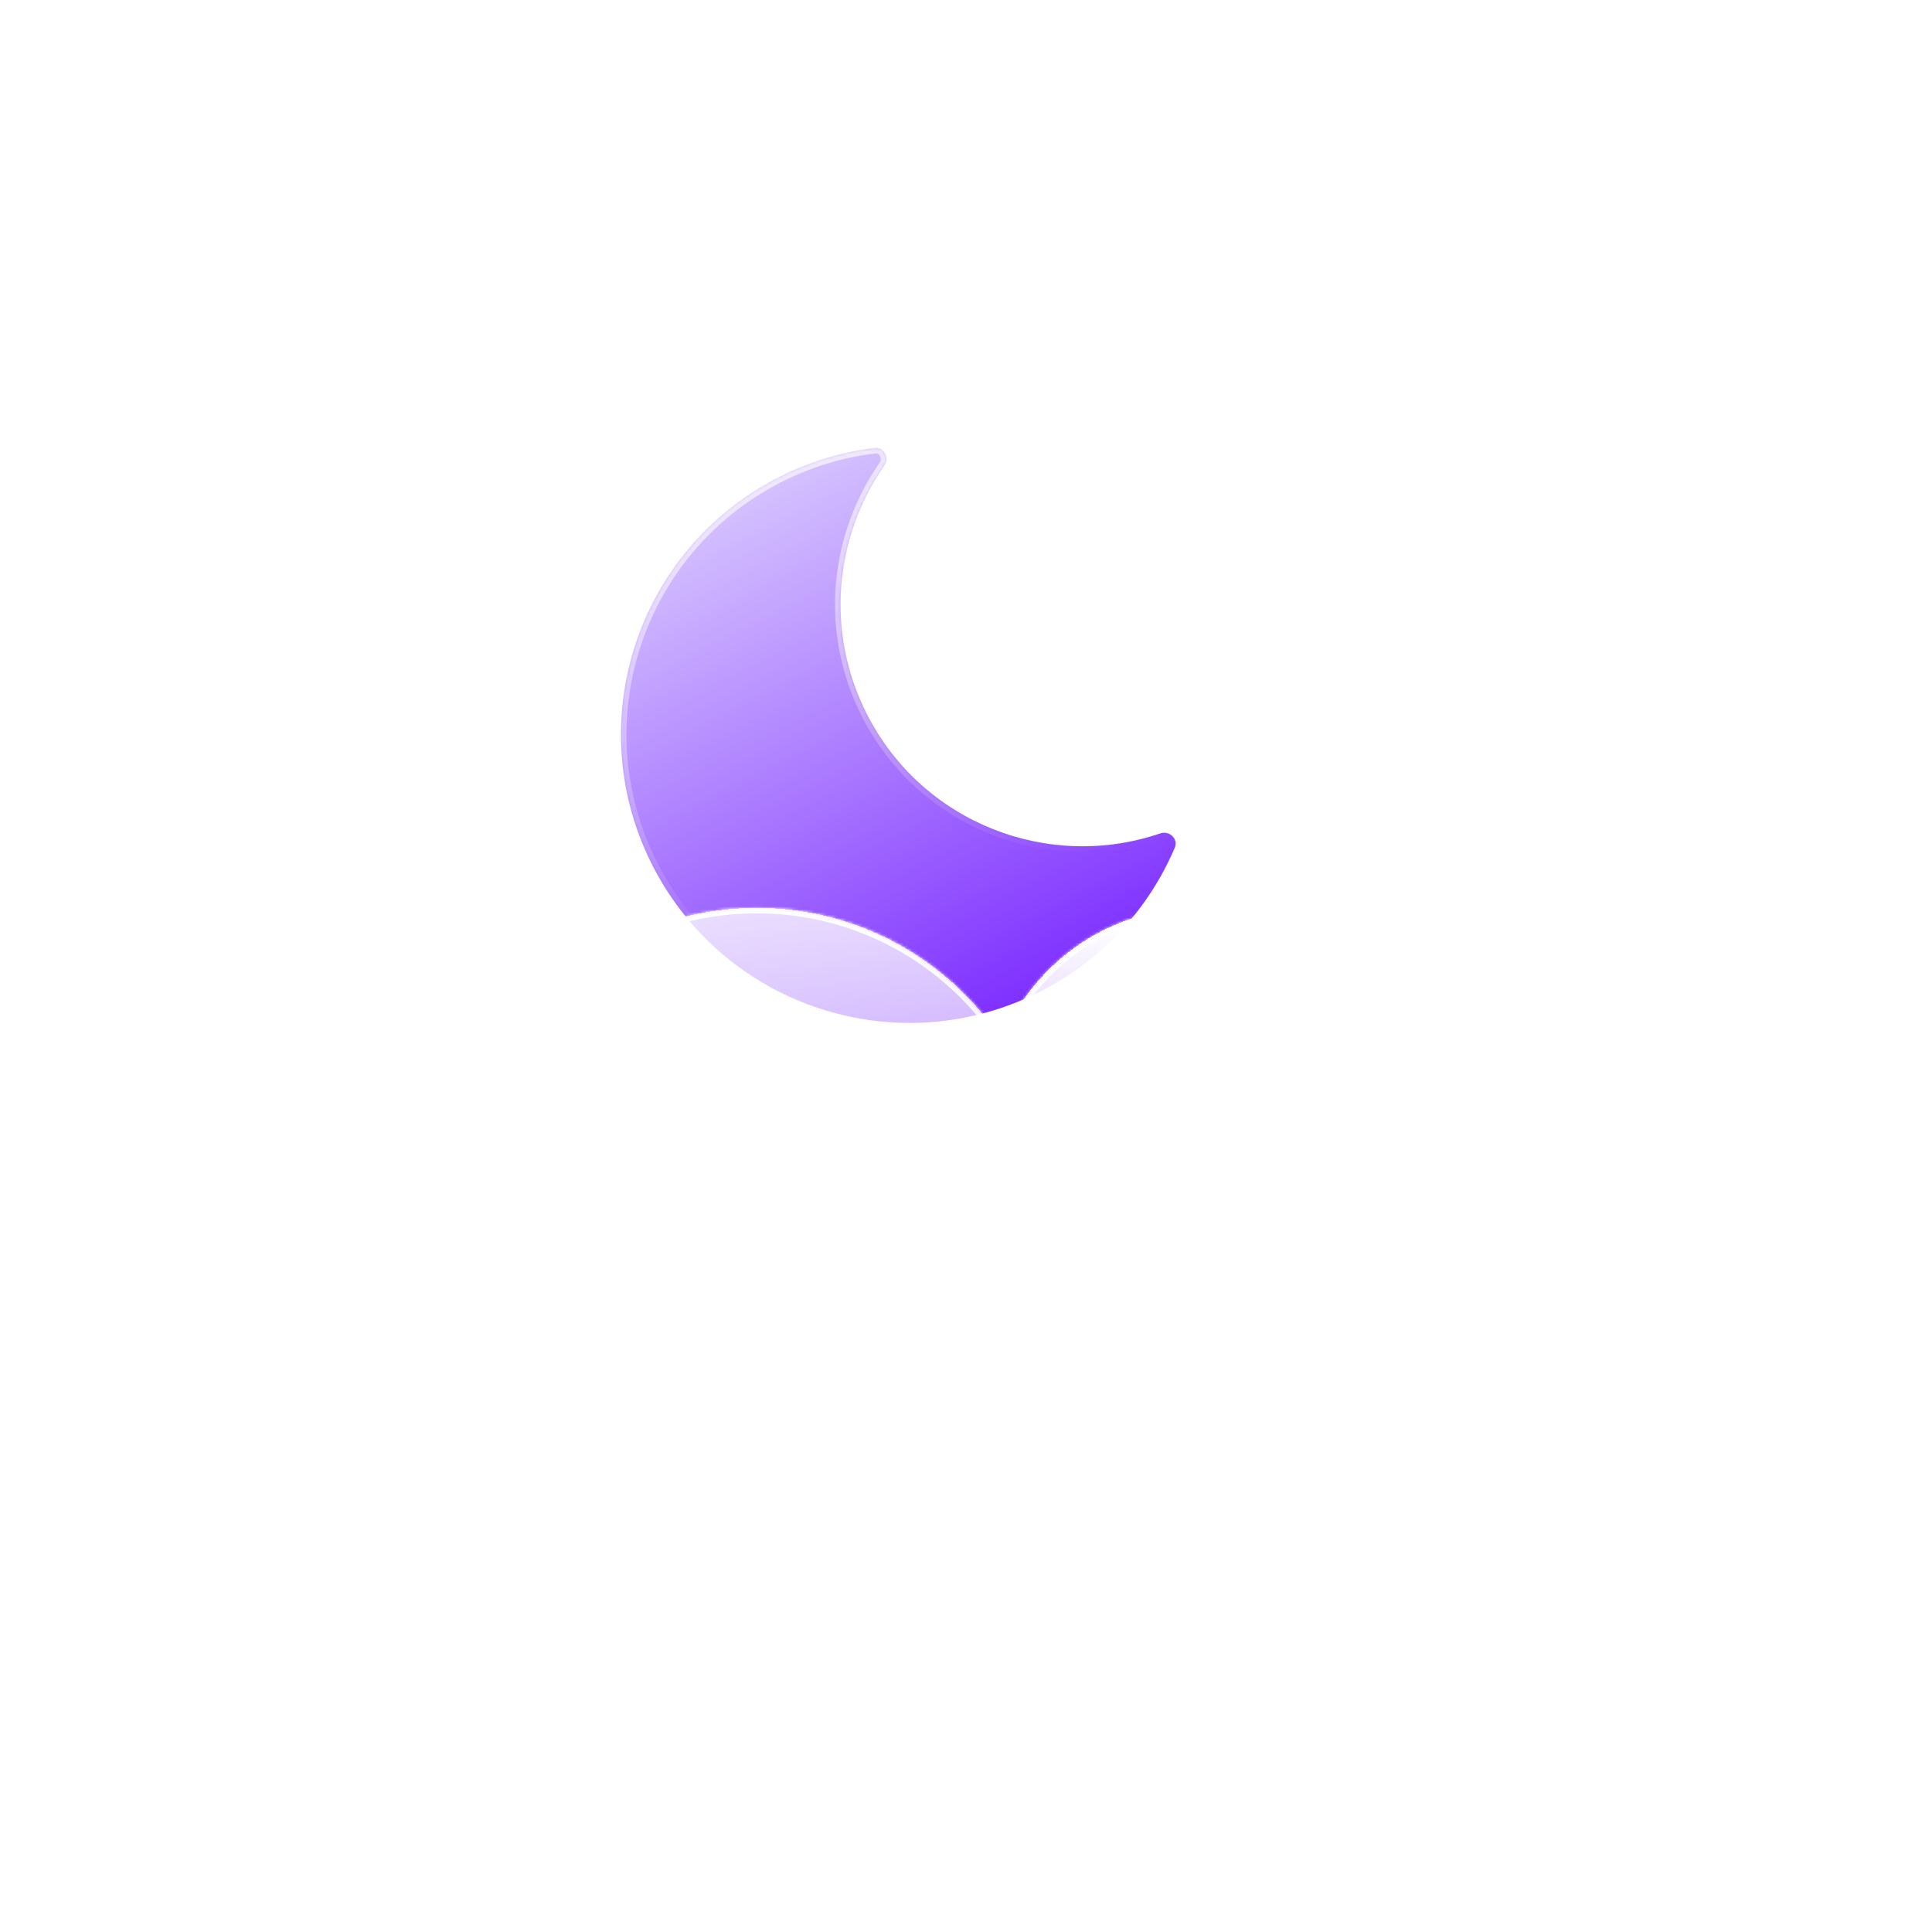 <svg width="700" height="700" viewBox="0 0 700 700" fill="none" xmlns="http://www.w3.org/2000/svg">
<g filter="url(#filter0_bdd_129_4)">
<mask id="path-1-inside-1_129_4" fill="white">
<path fill-rule="evenodd" clip-rule="evenodd" d="M337.843 147.301C341.308 146.878 343.345 150.957 341.347 153.82C323.371 179.587 319.894 214.195 335.265 244.078C355.395 283.214 400.918 300.764 441.363 286.956C444.669 285.828 448.025 288.919 446.655 292.133C437.43 313.767 420.886 332.431 398.337 344.029C347.003 370.434 283.984 350.225 257.579 298.891C231.175 247.557 251.384 184.537 302.718 158.133C314.031 152.313 325.912 148.758 337.843 147.301Z"/>
</mask>
<path fill-rule="evenodd" clip-rule="evenodd" d="M337.843 147.301C341.308 146.878 343.345 150.957 341.347 153.82C323.371 179.587 319.894 214.195 335.265 244.078C355.395 283.214 400.918 300.764 441.363 286.956C444.669 285.828 448.025 288.919 446.655 292.133C437.43 313.767 420.886 332.431 398.337 344.029C347.003 370.434 283.984 350.225 257.579 298.891C231.175 247.557 251.384 184.537 302.718 158.133C314.031 152.313 325.912 148.758 337.843 147.301Z" fill="url(#paint0_linear_129_4)"/>
<path d="M257.579 298.891L255.801 299.805L257.579 298.891ZM302.718 158.133L303.633 159.911L302.718 158.133ZM441.363 286.956L442.009 288.849L441.363 286.956ZM341.347 153.82L339.707 152.676L341.347 153.82ZM337.043 243.163C322.025 213.965 325.419 180.148 342.987 154.964L339.707 152.676C321.324 179.026 317.763 214.425 333.486 244.993L337.043 243.163ZM440.716 285.064C401.197 298.555 356.713 281.404 337.043 243.163L333.486 244.993C354.077 285.024 400.639 302.972 442.009 288.849L440.716 285.064ZM444.815 291.348C435.766 312.57 419.542 330.873 397.422 342.251L399.252 345.808C422.231 333.988 439.093 314.965 448.495 292.917L444.815 291.348ZM397.422 342.251C347.071 368.15 285.257 348.327 259.358 297.976L255.801 299.805C282.711 352.122 346.936 372.718 399.252 345.808L397.422 342.251ZM259.358 297.976C233.458 247.624 253.281 185.811 303.633 159.911L301.803 156.354C249.487 183.264 228.891 247.489 255.801 299.805L259.358 297.976ZM303.633 159.911C314.733 154.202 326.385 150.715 338.085 149.287L337.601 145.316C325.438 146.801 313.329 150.425 301.803 156.354L303.633 159.911ZM442.009 288.849C442.904 288.544 443.799 288.805 444.381 289.362C444.939 289.895 445.133 290.603 444.815 291.348L448.495 292.917C449.547 290.448 448.749 288.004 447.145 286.47C445.564 284.96 443.128 284.24 440.716 285.064L442.009 288.849ZM342.987 154.964C344.444 152.876 344.428 150.338 343.416 148.402C342.388 146.436 340.263 144.991 337.601 145.316L338.085 149.287C338.888 149.189 339.514 149.571 339.871 150.255C340.244 150.968 340.248 151.9 339.707 152.676L342.987 154.964Z" fill="url(#paint1_linear_129_4)" mask="url(#path-1-inside-1_129_4)"/>
</g>
<mask id="mask0_129_4" style="mask-type:alpha" maskUnits="userSpaceOnUse" x="288" y="280" width="191" height="138">
<path d="M478.947 321.99C478.947 374.511 436.37 417.088 383.849 417.088C331.327 417.088 288.75 374.511 288.75 321.99C288.75 269.468 324.074 281.694 376.595 281.694C429.117 281.694 478.947 269.468 478.947 321.99Z" fill="url(#paint2_linear_129_4)"/>
</mask>
<g mask="url(#mask0_129_4)">
<g filter="url(#filter1_f_129_4)">
<path fill-rule="evenodd" clip-rule="evenodd" d="M215.415 565.374C215.145 565.377 214.875 565.378 214.605 565.378C176.327 565.378 145.296 534.347 145.296 496.069C145.296 457.791 176.327 426.76 214.605 426.76C247.6 426.76 275.21 449.815 282.203 480.695L305.674 450.937L379.013 426.76H458.799V426.764C459.067 426.761 459.336 426.76 459.605 426.76C497.884 426.76 528.914 457.791 528.914 496.069C528.914 534.347 497.884 565.378 459.605 565.378C459.336 565.378 459.067 565.377 458.799 565.374V565.378H215.411L215.415 565.374Z" fill="#E18700"/>
</g>
</g>
<g filter="url(#filter2_bd_129_4)">
<mask id="path-5-inside-2_129_4" fill="white">
<path fill-rule="evenodd" clip-rule="evenodd" d="M418.503 573.432C418.772 573.435 419.04 573.436 419.309 573.436C457.588 573.436 488.618 542.405 488.618 504.127C488.618 465.849 457.588 434.818 419.309 434.818C419.04 434.818 418.772 434.819 418.503 434.822V434.818H400.598C401.245 430.075 401.579 425.232 401.579 420.311C401.579 361.558 353.95 313.93 295.197 313.93C236.444 313.93 188.816 361.558 188.816 420.311C188.816 425.855 189.24 431.3 190.057 436.615C184.998 435.439 179.726 434.818 174.309 434.818C136.031 434.818 105 465.849 105 504.127C105 542.405 136.031 573.436 174.309 573.436C174.579 573.436 174.849 573.435 175.119 573.432L175.115 573.436H418.503V573.432Z"/>
</mask>
<path fill-rule="evenodd" clip-rule="evenodd" d="M418.503 573.432C418.772 573.435 419.04 573.436 419.309 573.436C457.588 573.436 488.618 542.405 488.618 504.127C488.618 465.849 457.588 434.818 419.309 434.818C419.04 434.818 418.772 434.819 418.503 434.822V434.818H400.598C401.245 430.075 401.579 425.232 401.579 420.311C401.579 361.558 353.95 313.93 295.197 313.93C236.444 313.93 188.816 361.558 188.816 420.311C188.816 425.855 189.24 431.3 190.057 436.615C184.998 435.439 179.726 434.818 174.309 434.818C136.031 434.818 105 465.849 105 504.127C105 542.405 136.031 573.436 174.309 573.436C174.579 573.436 174.849 573.435 175.119 573.432L175.115 573.436H418.503V573.432Z" fill="url(#paint3_linear_129_4)" shape-rendering="crispEdges"/>
<path d="M418.503 573.432L418.526 571.432C417.992 571.426 417.477 571.634 417.097 572.009C416.717 572.385 416.503 572.897 416.503 573.432H418.503ZM418.503 434.822H416.503C416.503 435.357 416.717 435.869 417.097 436.245C417.477 436.62 417.992 436.828 418.526 436.822L418.503 434.822ZM418.503 434.818H420.503C420.503 433.713 419.608 432.818 418.503 432.818V434.818ZM400.598 434.818L398.616 434.548C398.538 435.12 398.712 435.698 399.091 436.133C399.471 436.568 400.021 436.818 400.598 436.818V434.818ZM190.057 436.615L189.605 438.563C190.251 438.713 190.93 438.533 191.417 438.081C191.904 437.63 192.135 436.967 192.034 436.311L190.057 436.615ZM175.119 573.432L176.69 574.669C177.166 574.064 177.253 573.239 176.913 572.548C176.573 571.857 175.866 571.423 175.096 571.432L175.119 573.432ZM175.115 573.436L173.544 572.199C173.07 572.8 172.981 573.62 173.316 574.309C173.65 574.999 174.349 575.436 175.115 575.436V573.436ZM418.503 573.436V575.436C419.608 575.436 420.503 574.541 420.503 573.436H418.503ZM418.481 575.432C418.756 575.435 419.033 575.436 419.309 575.436V571.436C419.048 571.436 418.787 571.435 418.526 571.432L418.481 575.432ZM419.309 575.436C458.692 575.436 490.618 543.51 490.618 504.127H486.618C486.618 541.301 456.483 571.436 419.309 571.436V575.436ZM490.618 504.127C490.618 464.744 458.692 432.818 419.309 432.818V436.818C456.483 436.818 486.618 466.953 486.618 504.127H490.618ZM419.309 432.818C419.033 432.818 418.756 432.819 418.48 432.823L418.526 436.822C418.787 436.819 419.048 436.818 419.309 436.818V432.818ZM416.503 434.818V434.822H420.503V434.818H416.503ZM400.598 436.818H418.503V432.818H400.598V436.818ZM402.58 435.088C403.239 430.256 403.579 425.323 403.579 420.311H399.579C399.579 425.141 399.251 429.894 398.616 434.548L402.58 435.088ZM403.579 420.311C403.579 360.454 355.055 311.93 295.197 311.93V315.93C352.846 315.93 399.579 362.663 399.579 420.311H403.579ZM295.197 311.93C235.34 311.93 186.816 360.454 186.816 420.311H190.816C190.816 362.663 237.549 315.93 295.197 315.93V311.93ZM186.816 420.311C186.816 425.957 187.248 431.504 188.081 436.919L192.034 436.311C191.232 431.096 190.816 425.753 190.816 420.311H186.816ZM190.51 434.667C185.303 433.457 179.88 432.818 174.309 432.818V436.818C179.573 436.818 184.693 437.422 189.605 438.563L190.51 434.667ZM174.309 432.818C134.926 432.818 103 464.744 103 504.127H107C107 466.953 137.135 436.818 174.309 436.818V432.818ZM103 504.127C103 543.51 134.926 575.436 174.309 575.436V571.436C137.135 571.436 107 541.301 107 504.127H103ZM174.309 575.436C174.587 575.436 174.865 575.435 175.142 575.431L175.096 571.432C174.834 571.435 174.572 571.436 174.309 571.436V575.436ZM176.686 574.674L176.69 574.669L173.548 572.194L173.544 572.199L176.686 574.674ZM418.503 571.436H175.115V575.436H418.503V571.436ZM416.503 573.432V573.436H420.503V573.432H416.503Z" fill="url(#paint4_linear_129_4)" mask="url(#path-5-inside-2_129_4)"/>
</g>
<g filter="url(#filter3_bd_129_4)">
<mask id="path-7-inside-3_129_4" fill="white">
<path fill-rule="evenodd" clip-rule="evenodd" d="M544.328 501.47C544.522 501.472 544.717 501.473 544.911 501.473C572.575 501.473 595 479.047 595 451.384C595 423.721 572.575 401.295 544.911 401.295C544.717 401.295 544.522 401.296 544.328 401.298V401.295H531.39C531.857 397.867 532.098 394.367 532.098 390.81C532.098 348.35 497.678 313.93 455.218 313.93C412.758 313.93 378.337 348.35 378.337 390.81C378.337 394.817 378.643 398.752 379.234 402.594C375.578 401.744 371.768 401.295 367.853 401.295C340.189 401.295 317.764 423.721 317.764 451.384C317.764 479.047 340.189 501.473 367.853 501.473C368.048 501.473 368.242 501.472 368.437 501.47L368.434 501.473H544.328V501.47Z"/>
</mask>
<path fill-rule="evenodd" clip-rule="evenodd" d="M544.328 501.47C544.522 501.472 544.717 501.473 544.911 501.473C572.575 501.473 595 479.047 595 451.384C595 423.721 572.575 401.295 544.911 401.295C544.717 401.295 544.522 401.296 544.328 401.298V401.295H531.39C531.857 397.867 532.098 394.367 532.098 390.81C532.098 348.35 497.678 313.93 455.218 313.93C412.758 313.93 378.337 348.35 378.337 390.81C378.337 394.817 378.643 398.752 379.234 402.594C375.578 401.744 371.768 401.295 367.853 401.295C340.189 401.295 317.764 423.721 317.764 451.384C317.764 479.047 340.189 501.473 367.853 501.473C368.048 501.473 368.242 501.472 368.437 501.47L368.434 501.473H544.328V501.47Z" fill="url(#paint5_linear_129_4)" shape-rendering="crispEdges"/>
<path d="M544.328 501.47L544.351 499.47C543.817 499.464 543.302 499.672 542.922 500.047C542.542 500.423 542.328 500.935 542.328 501.47H544.328ZM544.328 401.298H542.328C542.328 401.833 542.542 402.345 542.922 402.721C543.302 403.096 543.817 403.304 544.351 403.298L544.328 401.298ZM544.328 401.295H546.328C546.328 400.19 545.433 399.295 544.328 399.295V401.295ZM531.39 401.295L529.408 401.025C529.33 401.597 529.503 402.175 529.883 402.61C530.263 403.045 530.812 403.295 531.39 403.295V401.295ZM379.234 402.594L378.782 404.542C379.428 404.692 380.107 404.512 380.594 404.06C381.081 403.609 381.312 402.946 381.211 402.29L379.234 402.594ZM368.437 501.47L370.008 502.707C370.485 502.102 370.572 501.277 370.231 500.586C369.891 499.895 369.184 499.461 368.414 499.47L368.437 501.47ZM368.434 501.473L366.863 500.235C366.389 500.837 366.301 501.657 366.635 502.346C366.97 503.035 367.668 503.473 368.434 503.473V501.473ZM544.328 501.473V503.473C545.433 503.473 546.328 502.578 546.328 501.473H544.328ZM544.306 503.47C544.507 503.472 544.709 503.473 544.911 503.473V499.473C544.724 499.473 544.538 499.472 544.351 499.47L544.306 503.47ZM544.911 503.473C573.679 503.473 597 480.152 597 451.384H593C593 477.943 571.47 499.473 544.911 499.473V503.473ZM597 451.384C597 422.616 573.679 399.295 544.911 399.295V403.295C571.47 403.295 593 424.825 593 451.384H597ZM544.911 399.295C544.709 399.295 544.507 399.296 544.306 399.298L544.351 403.298C544.538 403.296 544.724 403.295 544.911 403.295V399.295ZM542.328 401.295V401.298H546.328V401.295H542.328ZM531.39 403.295H544.328V399.295H531.39V403.295ZM533.371 401.565C533.851 398.048 534.098 394.458 534.098 390.81H530.098C530.098 394.276 529.863 397.686 529.408 401.025L533.371 401.565ZM534.098 390.81C534.098 347.246 498.782 311.93 455.218 311.93V315.93C496.573 315.93 530.098 349.455 530.098 390.81H534.098ZM455.218 311.93C411.653 311.93 376.337 347.246 376.337 390.81H380.337C380.337 349.455 413.862 315.93 455.218 315.93V311.93ZM376.337 390.81C376.337 394.919 376.651 398.956 377.257 402.898L381.211 402.29C380.636 398.549 380.337 394.715 380.337 390.81H376.337ZM379.687 400.646C375.883 399.762 371.921 399.295 367.853 399.295V403.295C371.614 403.295 375.272 403.726 378.782 404.542L379.687 400.646ZM367.853 399.295C339.085 399.295 315.764 422.616 315.764 451.384H319.764C319.764 424.825 341.294 403.295 367.853 403.295V399.295ZM315.764 451.384C315.764 480.152 339.085 503.473 367.853 503.473V499.473C341.294 499.473 319.764 477.943 319.764 451.384H315.764ZM367.853 503.473C368.055 503.473 368.258 503.472 368.46 503.47L368.414 499.47C368.227 499.472 368.04 499.473 367.853 499.473V503.473ZM370.006 502.711L370.008 502.707L366.866 500.232L366.863 500.235L370.006 502.711ZM544.328 499.473H368.434V503.473H544.328V499.473ZM542.328 501.47V501.473H546.328V501.47H542.328Z" fill="url(#paint6_linear_129_4)" mask="url(#path-7-inside-3_129_4)"/>
</g>
<defs>
<filter id="filter0_bdd_129_4" x="174.982" y="109.271" width="309.987" height="311.355" filterUnits="userSpaceOnUse" color-interpolation-filters="sRGB">
<feFlood flood-opacity="0" result="BackgroundImageFix"/>
<feGaussianBlur in="BackgroundImageFix" stdDeviation="7"/>
<feComposite in2="SourceAlpha" operator="in" result="effect1_backgroundBlur_129_4"/>
<feColorMatrix in="SourceAlpha" type="matrix" values="0 0 0 0 0 0 0 0 0 0 0 0 0 0 0 0 0 0 127 0" result="hardAlpha"/>
<feOffset dx="-21" dy="15"/>
<feGaussianBlur stdDeviation="25"/>
<feComposite in2="hardAlpha" operator="out"/>
<feColorMatrix type="matrix" values="0 0 0 0 0.113 0 0 0 0 0.149 0 0 0 0 0.275 0 0 0 0.25 0"/>
<feBlend mode="normal" in2="effect1_backgroundBlur_129_4" result="effect2_dropShadow_129_4"/>
<feColorMatrix in="SourceAlpha" type="matrix" values="0 0 0 0 0 0 0 0 0 0 0 0 0 0 0 0 0 0 127 0" result="hardAlpha"/>
<feOffset/>
<feGaussianBlur stdDeviation="19"/>
<feComposite in2="hardAlpha" operator="out"/>
<feColorMatrix type="matrix" values="0 0 0 0 0.62 0 0 0 0 0.424 0 0 0 0 1 0 0 0 0.4 0"/>
<feBlend mode="normal" in2="effect2_dropShadow_129_4" result="effect3_dropShadow_129_4"/>
<feBlend mode="normal" in="SourceGraphic" in2="effect3_dropShadow_129_4" result="shape"/>
</filter>
<filter id="filter1_f_129_4" x="131.296" y="412.76" width="411.618" height="166.618" filterUnits="userSpaceOnUse" color-interpolation-filters="sRGB">
<feFlood flood-opacity="0" result="BackgroundImageFix"/>
<feBlend mode="normal" in="SourceGraphic" in2="BackgroundImageFix" result="shape"/>
<feGaussianBlur stdDeviation="7" result="effect1_foregroundBlur_129_4"/>
</filter>
<filter id="filter2_bd_129_4" x="34" y="278.93" width="483.618" height="359.507" filterUnits="userSpaceOnUse" color-interpolation-filters="sRGB">
<feFlood flood-opacity="0" result="BackgroundImageFix"/>
<feGaussianBlur in="BackgroundImageFix" stdDeviation="7"/>
<feComposite in2="SourceAlpha" operator="in" result="effect1_backgroundBlur_129_4"/>
<feColorMatrix in="SourceAlpha" type="matrix" values="0 0 0 0 0 0 0 0 0 0 0 0 0 0 0 0 0 0 127 0" result="hardAlpha"/>
<feOffset dx="-21" dy="15"/>
<feGaussianBlur stdDeviation="25"/>
<feComposite in2="hardAlpha" operator="out"/>
<feColorMatrix type="matrix" values="0 0 0 0 0.114 0 0 0 0 0.149 0 0 0 0 0.275 0 0 0 0.25 0"/>
<feBlend mode="normal" in2="effect1_backgroundBlur_129_4" result="effect2_dropShadow_129_4"/>
<feBlend mode="normal" in="SourceGraphic" in2="effect2_dropShadow_129_4" result="shape"/>
</filter>
<filter id="filter3_bd_129_4" x="246.764" y="278.93" width="377.236" height="287.543" filterUnits="userSpaceOnUse" color-interpolation-filters="sRGB">
<feFlood flood-opacity="0" result="BackgroundImageFix"/>
<feGaussianBlur in="BackgroundImageFix" stdDeviation="7"/>
<feComposite in2="SourceAlpha" operator="in" result="effect1_backgroundBlur_129_4"/>
<feColorMatrix in="SourceAlpha" type="matrix" values="0 0 0 0 0 0 0 0 0 0 0 0 0 0 0 0 0 0 127 0" result="hardAlpha"/>
<feOffset dx="-21" dy="15"/>
<feGaussianBlur stdDeviation="25"/>
<feComposite in2="hardAlpha" operator="out"/>
<feColorMatrix type="matrix" values="0 0 0 0 0.113 0 0 0 0 0.149 0 0 0 0 0.275 0 0 0 0.25 0"/>
<feBlend mode="normal" in2="effect1_backgroundBlur_129_4" result="effect2_dropShadow_129_4"/>
<feBlend mode="normal" in="SourceGraphic" in2="effect2_dropShadow_129_4" result="shape"/>
</filter>
<linearGradient id="paint0_linear_129_4" x1="283.865" y1="169.901" x2="379.484" y2="355.797" gradientUnits="userSpaceOnUse">
<stop offset="0" stop-color="#D4C0FF"/>
<stop offset="1" stop-color="#7E2FFF"/>
</linearGradient>
<linearGradient id="paint1_linear_129_4" x1="294.744" y1="67.442" x2="354.764" y2="311.414" gradientUnits="userSpaceOnUse">
<stop stop-color="white"/>
<stop offset="1" stop-color="white" stop-opacity="0"/>
</linearGradient>
<linearGradient id="paint2_linear_129_4" x1="383.849" y1="226.891" x2="383.849" y2="417.088" gradientUnits="userSpaceOnUse">
<stop stop-color="#FFD600"/>
<stop offset="1" stop-color="#FF7A00"/>
</linearGradient>
<linearGradient id="paint3_linear_129_4" x1="296.809" y1="230.92" x2="296.809" y2="609.703" gradientUnits="userSpaceOnUse">
<stop stop-color="white"/>
<stop offset="1" stop-color="white" stop-opacity="0"/>
</linearGradient>
<linearGradient id="paint4_linear_129_4" x1="296.809" y1="313.93" x2="296.809" y2="573.436" gradientUnits="userSpaceOnUse">
<stop stop-color="white"/>
<stop offset="1" stop-color="white" stop-opacity="0"/>
</linearGradient>
<linearGradient id="paint5_linear_129_4" x1="469.277" y1="319.571" x2="469.277" y2="522.664" gradientUnits="userSpaceOnUse">
<stop stop-color="white"/>
<stop offset="1" stop-color="white" stop-opacity="0"/>
</linearGradient>
<linearGradient id="paint6_linear_129_4" x1="456.382" y1="313.93" x2="456.382" y2="501.473" gradientUnits="userSpaceOnUse">
<stop stop-color="white"/>
<stop offset="1" stop-color="white" stop-opacity="0"/>
</linearGradient>
</defs>
</svg>
